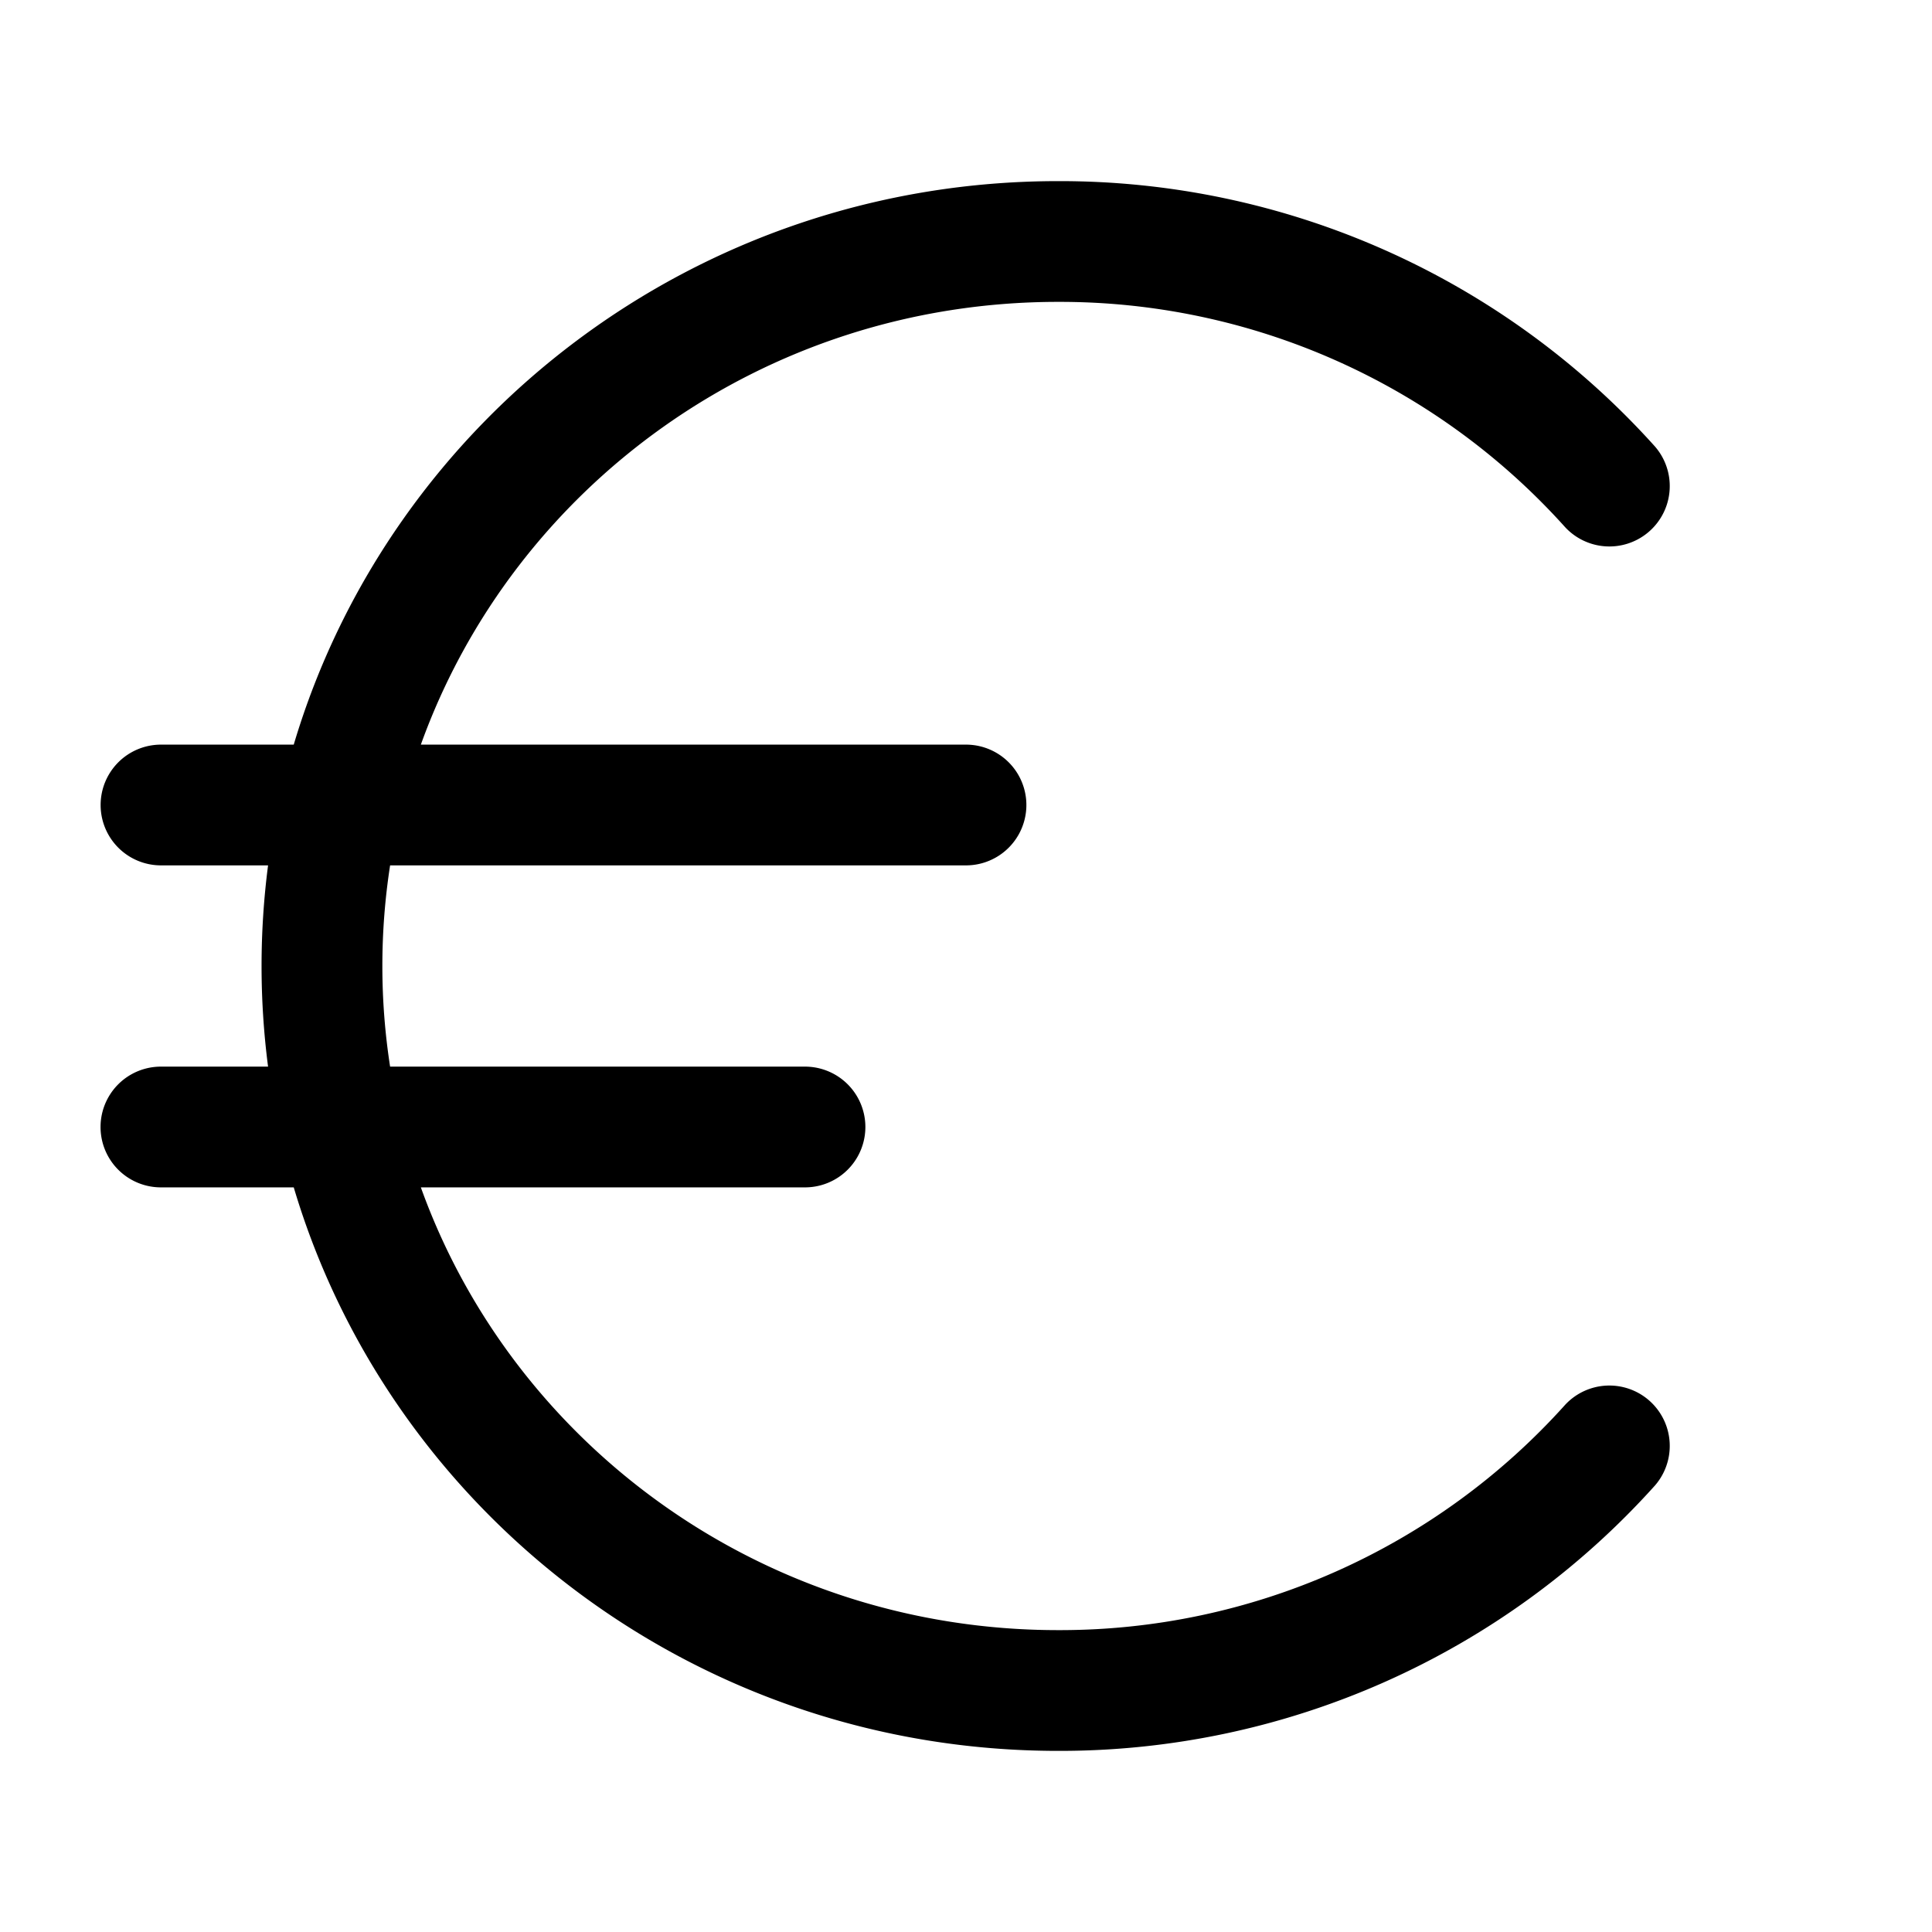 <svg xmlns="http://www.w3.org/2000/svg" width="24" height="24" fill="currentColor" viewBox="0 0 24 24">
  <path fill-rule="evenodd" d="M13.143 3.75c-3.662 0-6.764 2.3-7.915 5.5H12a.75.75 0 010 1.5H4.846a8.168 8.168 0 000 2.5H10a.75.75 0 110 1.5H5.228c1.15 3.2 4.253 5.5 7.915 5.5a8.433 8.433 0 006.299-2.798.75.75 0 011.116 1.002 9.934 9.934 0 01-7.415 3.296c-4.487 0-8.289-2.949-9.494-7h-1.65a.75.75 0 010-1.5H3.33a9.714 9.714 0 010-2.5H2a.75.75 0 010-1.5h1.649c1.205-4.051 5.007-7 9.494-7a9.933 9.933 0 017.415 3.296.75.75 0 01-1.116 1.002 8.434 8.434 0 00-6.3-2.798z"/>
</svg>

